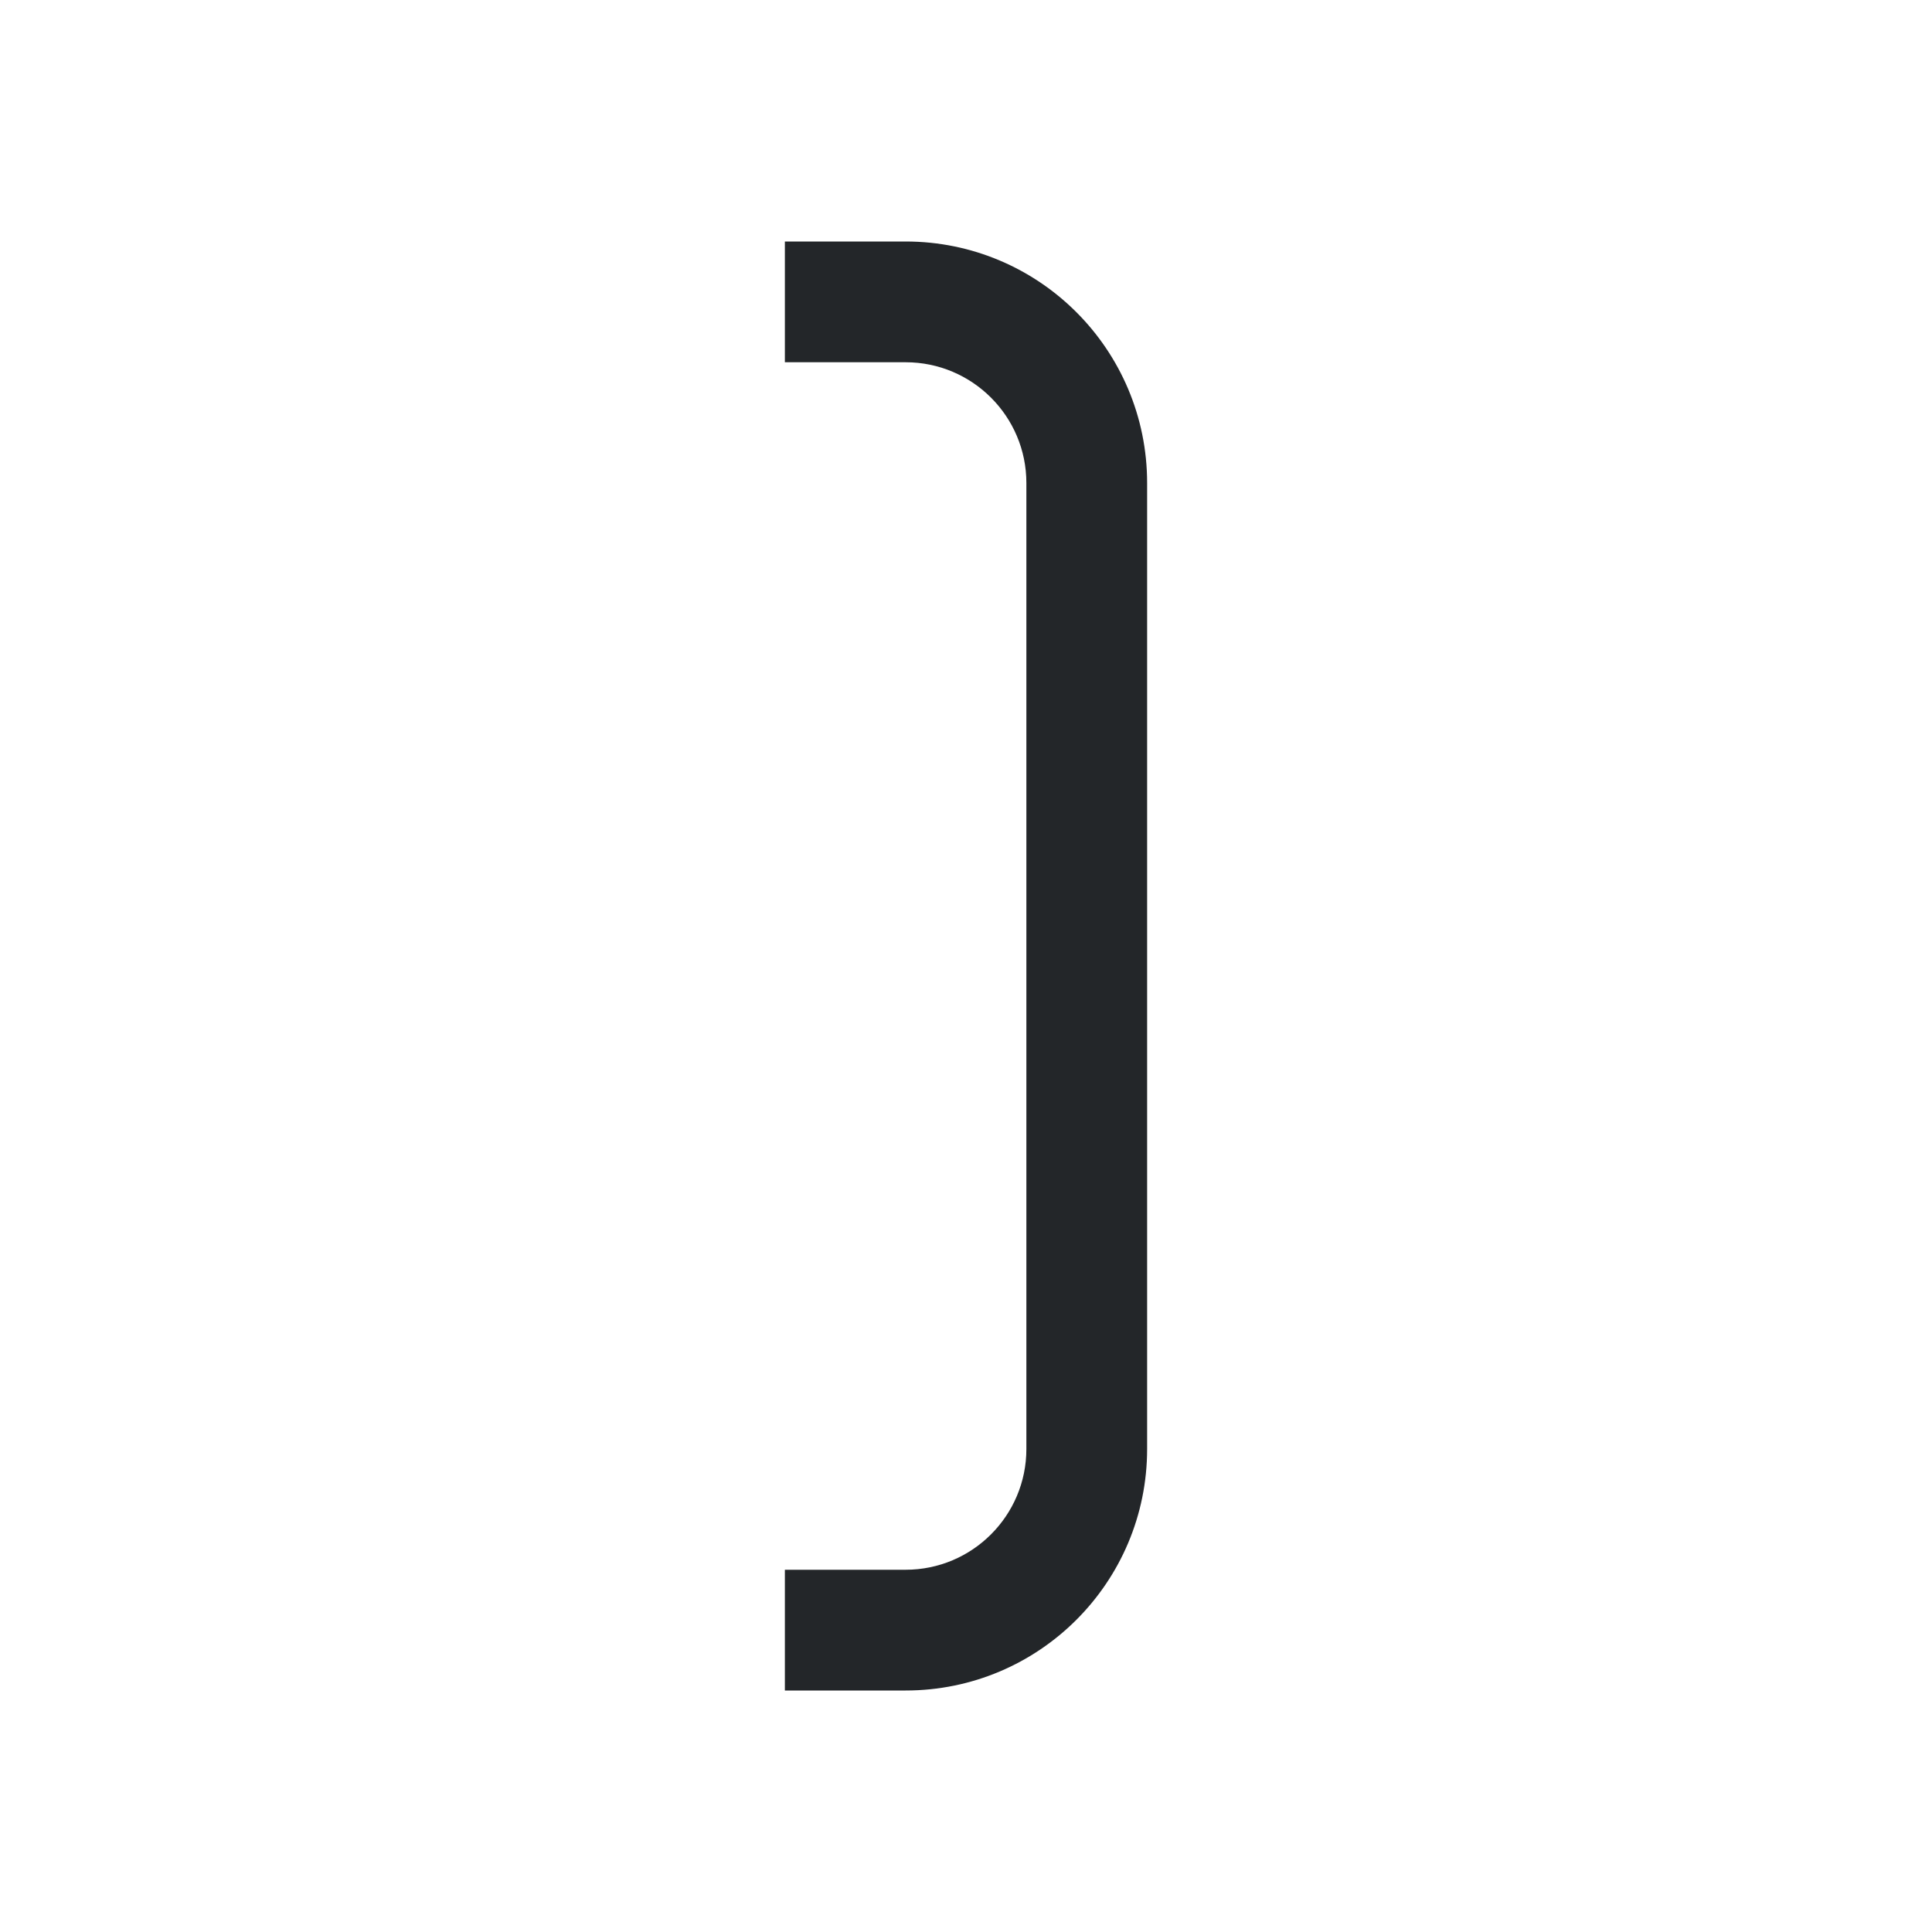 <svg viewBox="0 0 16 16" xmlns="http://www.w3.org/2000/svg">/&gt;<path d="m6.5 2v1h1c.552 0 1 .448 1 1v1.719 6.281c0 .552-.448 1-1 1h-1v1h1c1.105 0 2-.895 2-2v-8c0-1.105-.895-2-2-2z" fill="#232629"/></svg>